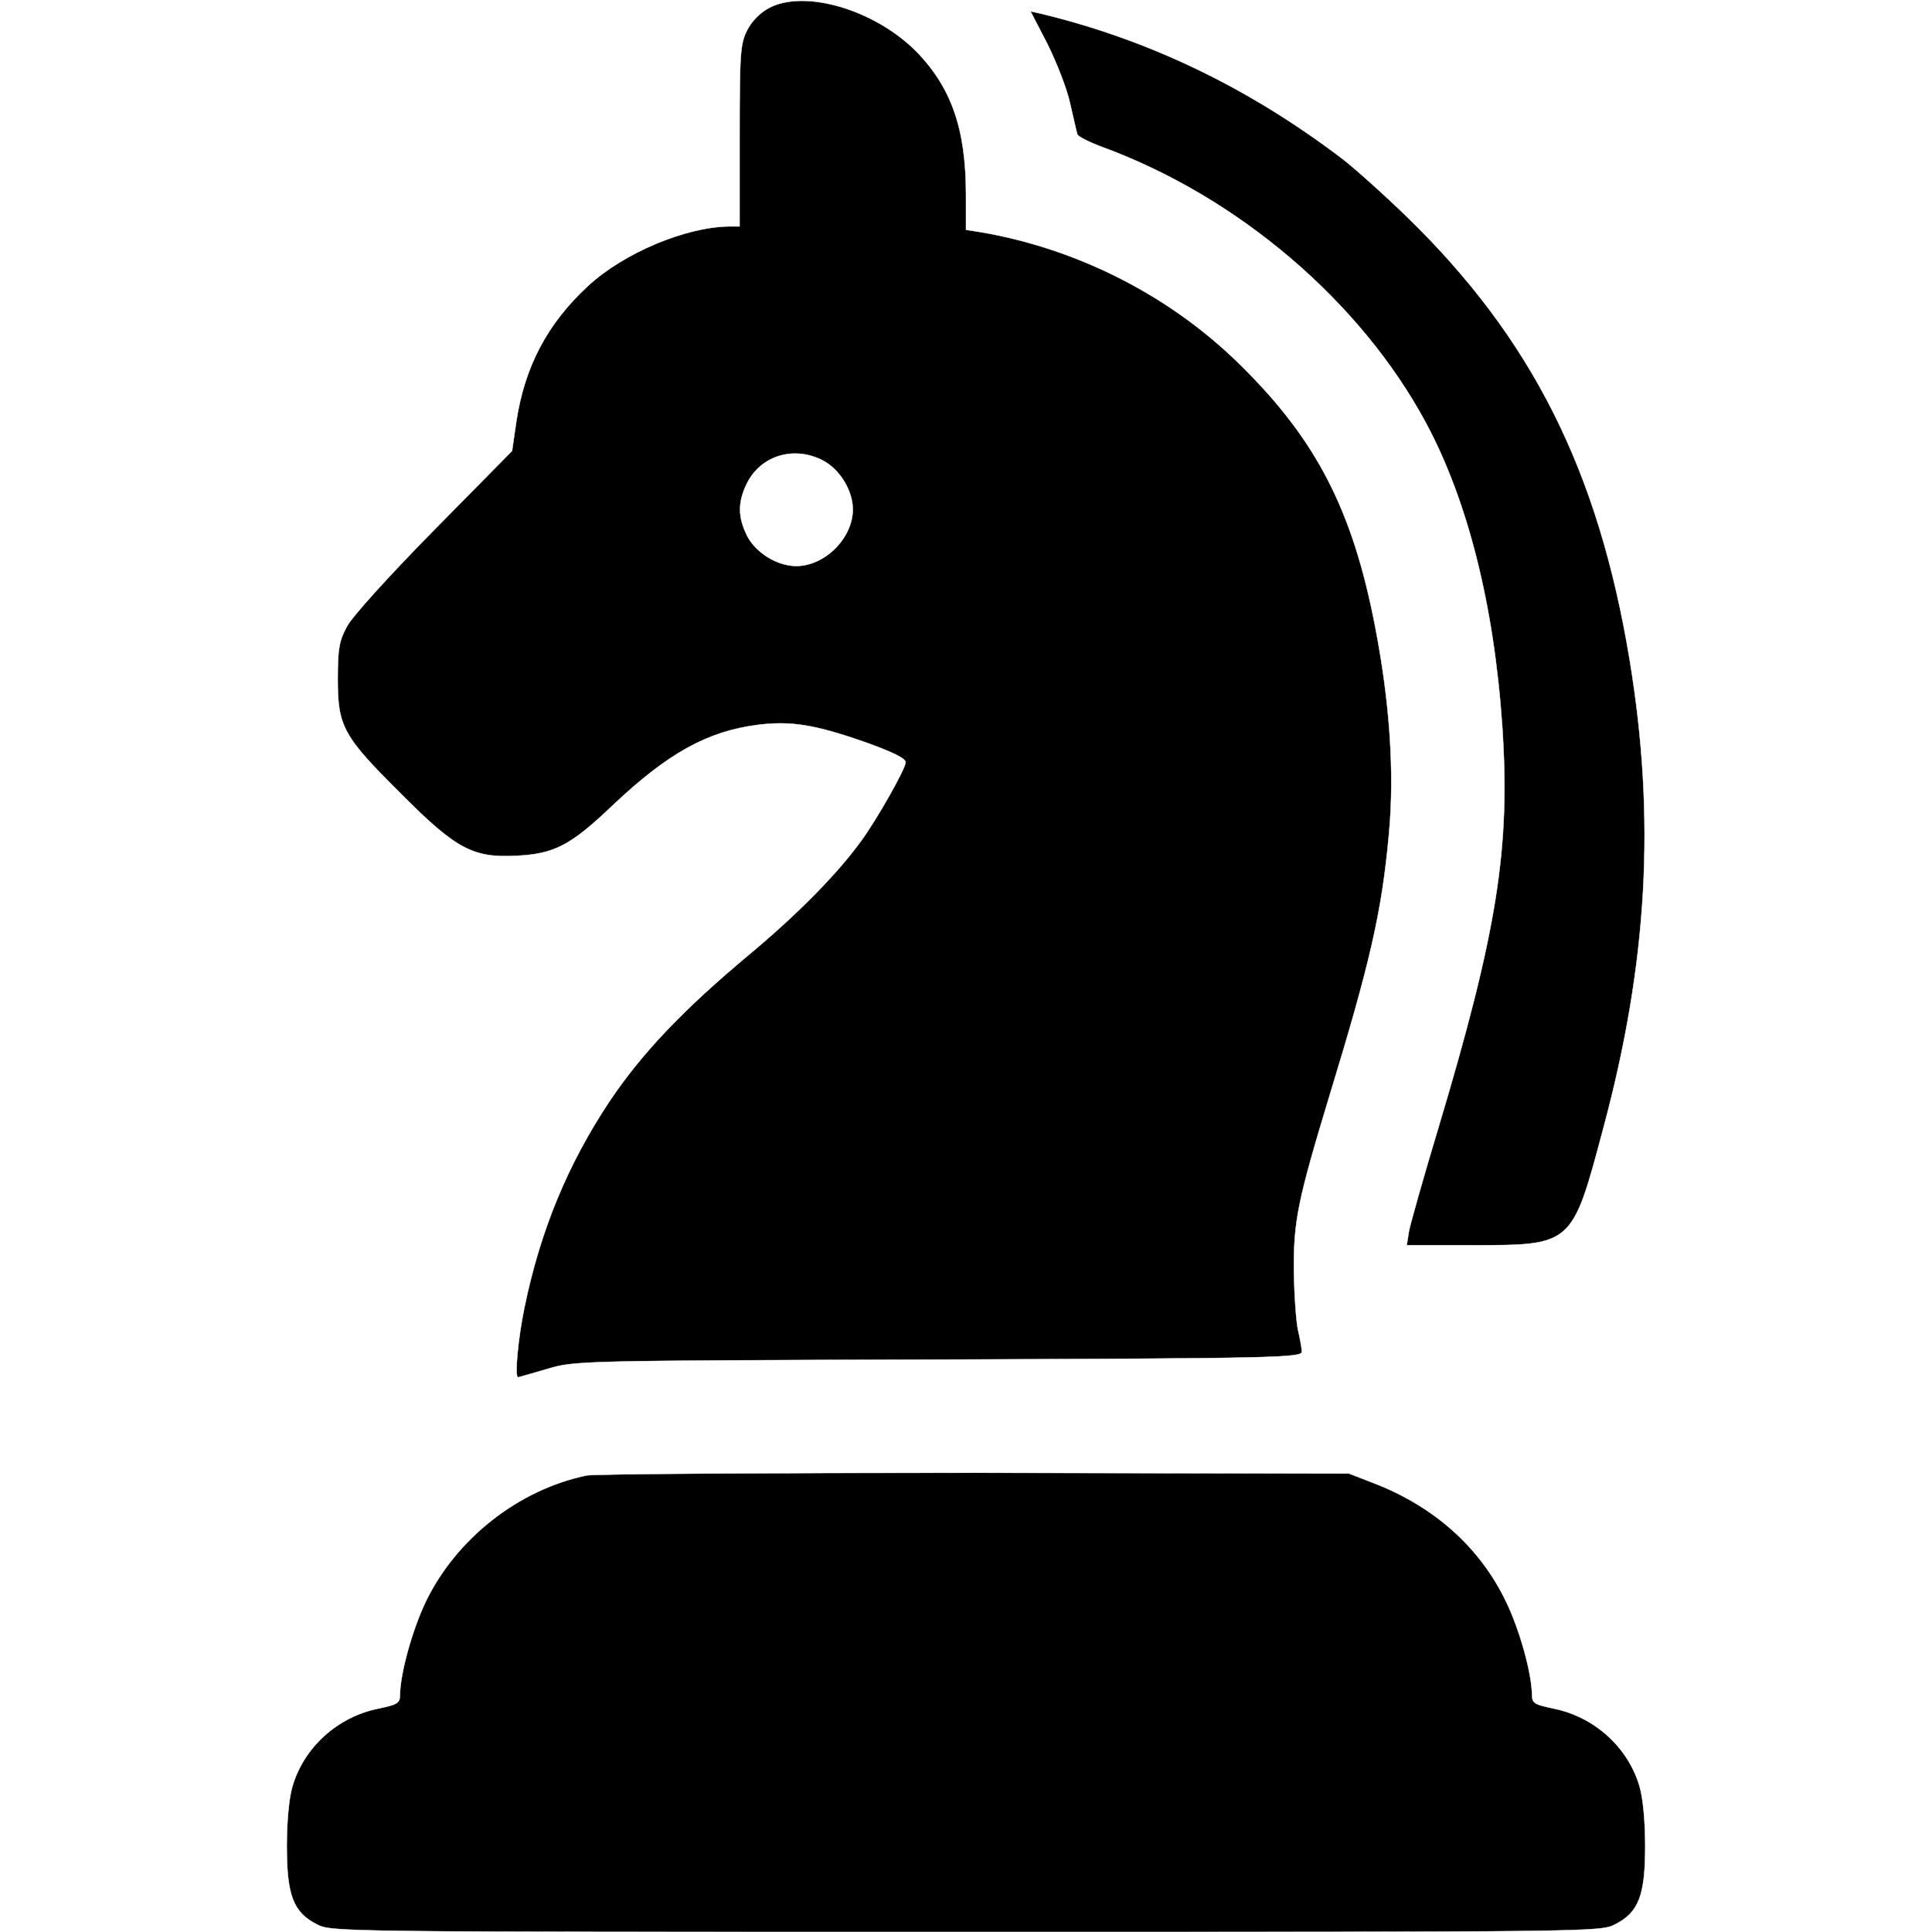 <?xml version="1.0" standalone="no"?>
<!-- <!DOCTYPE svg PUBLIC "-//W3C//DTD SVG 20010904//EN"
 "http://www.w3.org/TR/2001/REC-SVG-20010904/DTD/svg10.dtd"> -->
 
<svg class='svg-logo' version="1.0" xmlns="http://www.w3.org/2000/svg"
 width="512pt" height="512pt" viewBox="0 0 512 512"
 preserveAspectRatio="xMidYMid meet" >
 <style>
    .svg-logo:hover {
      fill: #c91a1a;
      transition:  0.3s;
      stroke: maroon;
      stroke-width: 2px;
    }

    @keyframes reduce_radius {
    from { r: 10; }
    to { r: 3; }
}
@keyframes change_fill {
    0% { fill: #49549E; }
    75% { fill: #1bceb1; }
    100% { fill: #1bce4f; }
}
.svg-logo :hover{ animation: change_fill 1s, popup 2s; }
  </style>

<g  transform="translate(0,512) scale(0.1,-0.1)"
 stroke="#ffffff" >
<path  d="M2038 5099 c-23 -12 -46 -35 -58 -59 -18 -36 -20 -58 -20 -280 l0
-240 -27 0 c-115 -1 -280 -70 -375 -158 -108 -100 -168 -214 -190 -361 l-11
-76 -208 -211 c-117 -119 -217 -229 -230 -255 -20 -37 -24 -58 -24 -139 0
-125 14 -151 166 -302 147 -148 192 -172 307 -166 101 5 144 27 256 134 146
138 251 196 384 213 87 11 151 1 285 -46 73 -26 107 -43 107 -53 0 -17 -77
-153 -119 -210 -65 -89 -168 -193 -296 -300 -174 -145 -285 -262 -370 -389
-111 -167 -183 -342 -225 -545 -17 -82 -27 -186 -17 -186 1 0 36 10 77 22 74
22 82 22 1038 25 901 3 962 5 962 21 0 9 -5 35 -10 57 -5 22 -10 92 -11 156
-1 133 10 187 94 464 109 357 139 488 158 696 15 163 2 350 -37 550 -59 306
-155 493 -355 690 -185 184 -432 310 -691 354 l-38 6 0 93 c0 175 -39 286
-134 382 -110 109 -294 163 -388 113z m142 -1199 c45 -23 80 -80 80 -130 0
-76 -74 -150 -150 -150 -50 0 -107 35 -130 80 -25 50 -25 90 0 140 37 73 124
99 200 60z"/>
<path d="M2776 5003 c24 -49 52 -119 60 -158 9 -38 17 -75 19 -81 2 -6 32 -21
67 -34 359 -132 684 -409 857 -731 110 -205 180 -481 202 -802 22 -325 -13
-545 -171 -1072 -38 -126 -72 -247 -76 -267 l-6 -38 171 0 c269 0 267 -2 350
310 118 439 139 821 70 1240 -83 503 -259 853 -590 1175 -63 61 -141 131 -174
156 -248 188 -511 314 -797 383 l-27 6 45 -87z" />
<path d="M1555 1210 c-180 -37 -346 -167 -427 -335 -36 -76 -67 -189 -68 -245
0 -24 -6 -27 -58 -38 -108 -22 -197 -103 -227 -206 -9 -30 -15 -92 -15 -158 0
-131 17 -176 80 -208 39 -20 55 -20 1720 -20 1665 0 1681 0 1720 20 63 32 80
77 80 208 0 66 -6 128 -15 158 -30 103 -119 184 -227 206 -52 11 -58 14 -58
38 -1 56 -32 170 -69 246 -68 142 -189 251 -349 313 l-67 26 -990 2 c-545 0
-1008 -3 -1030 -7z" />
</g>
</svg>
